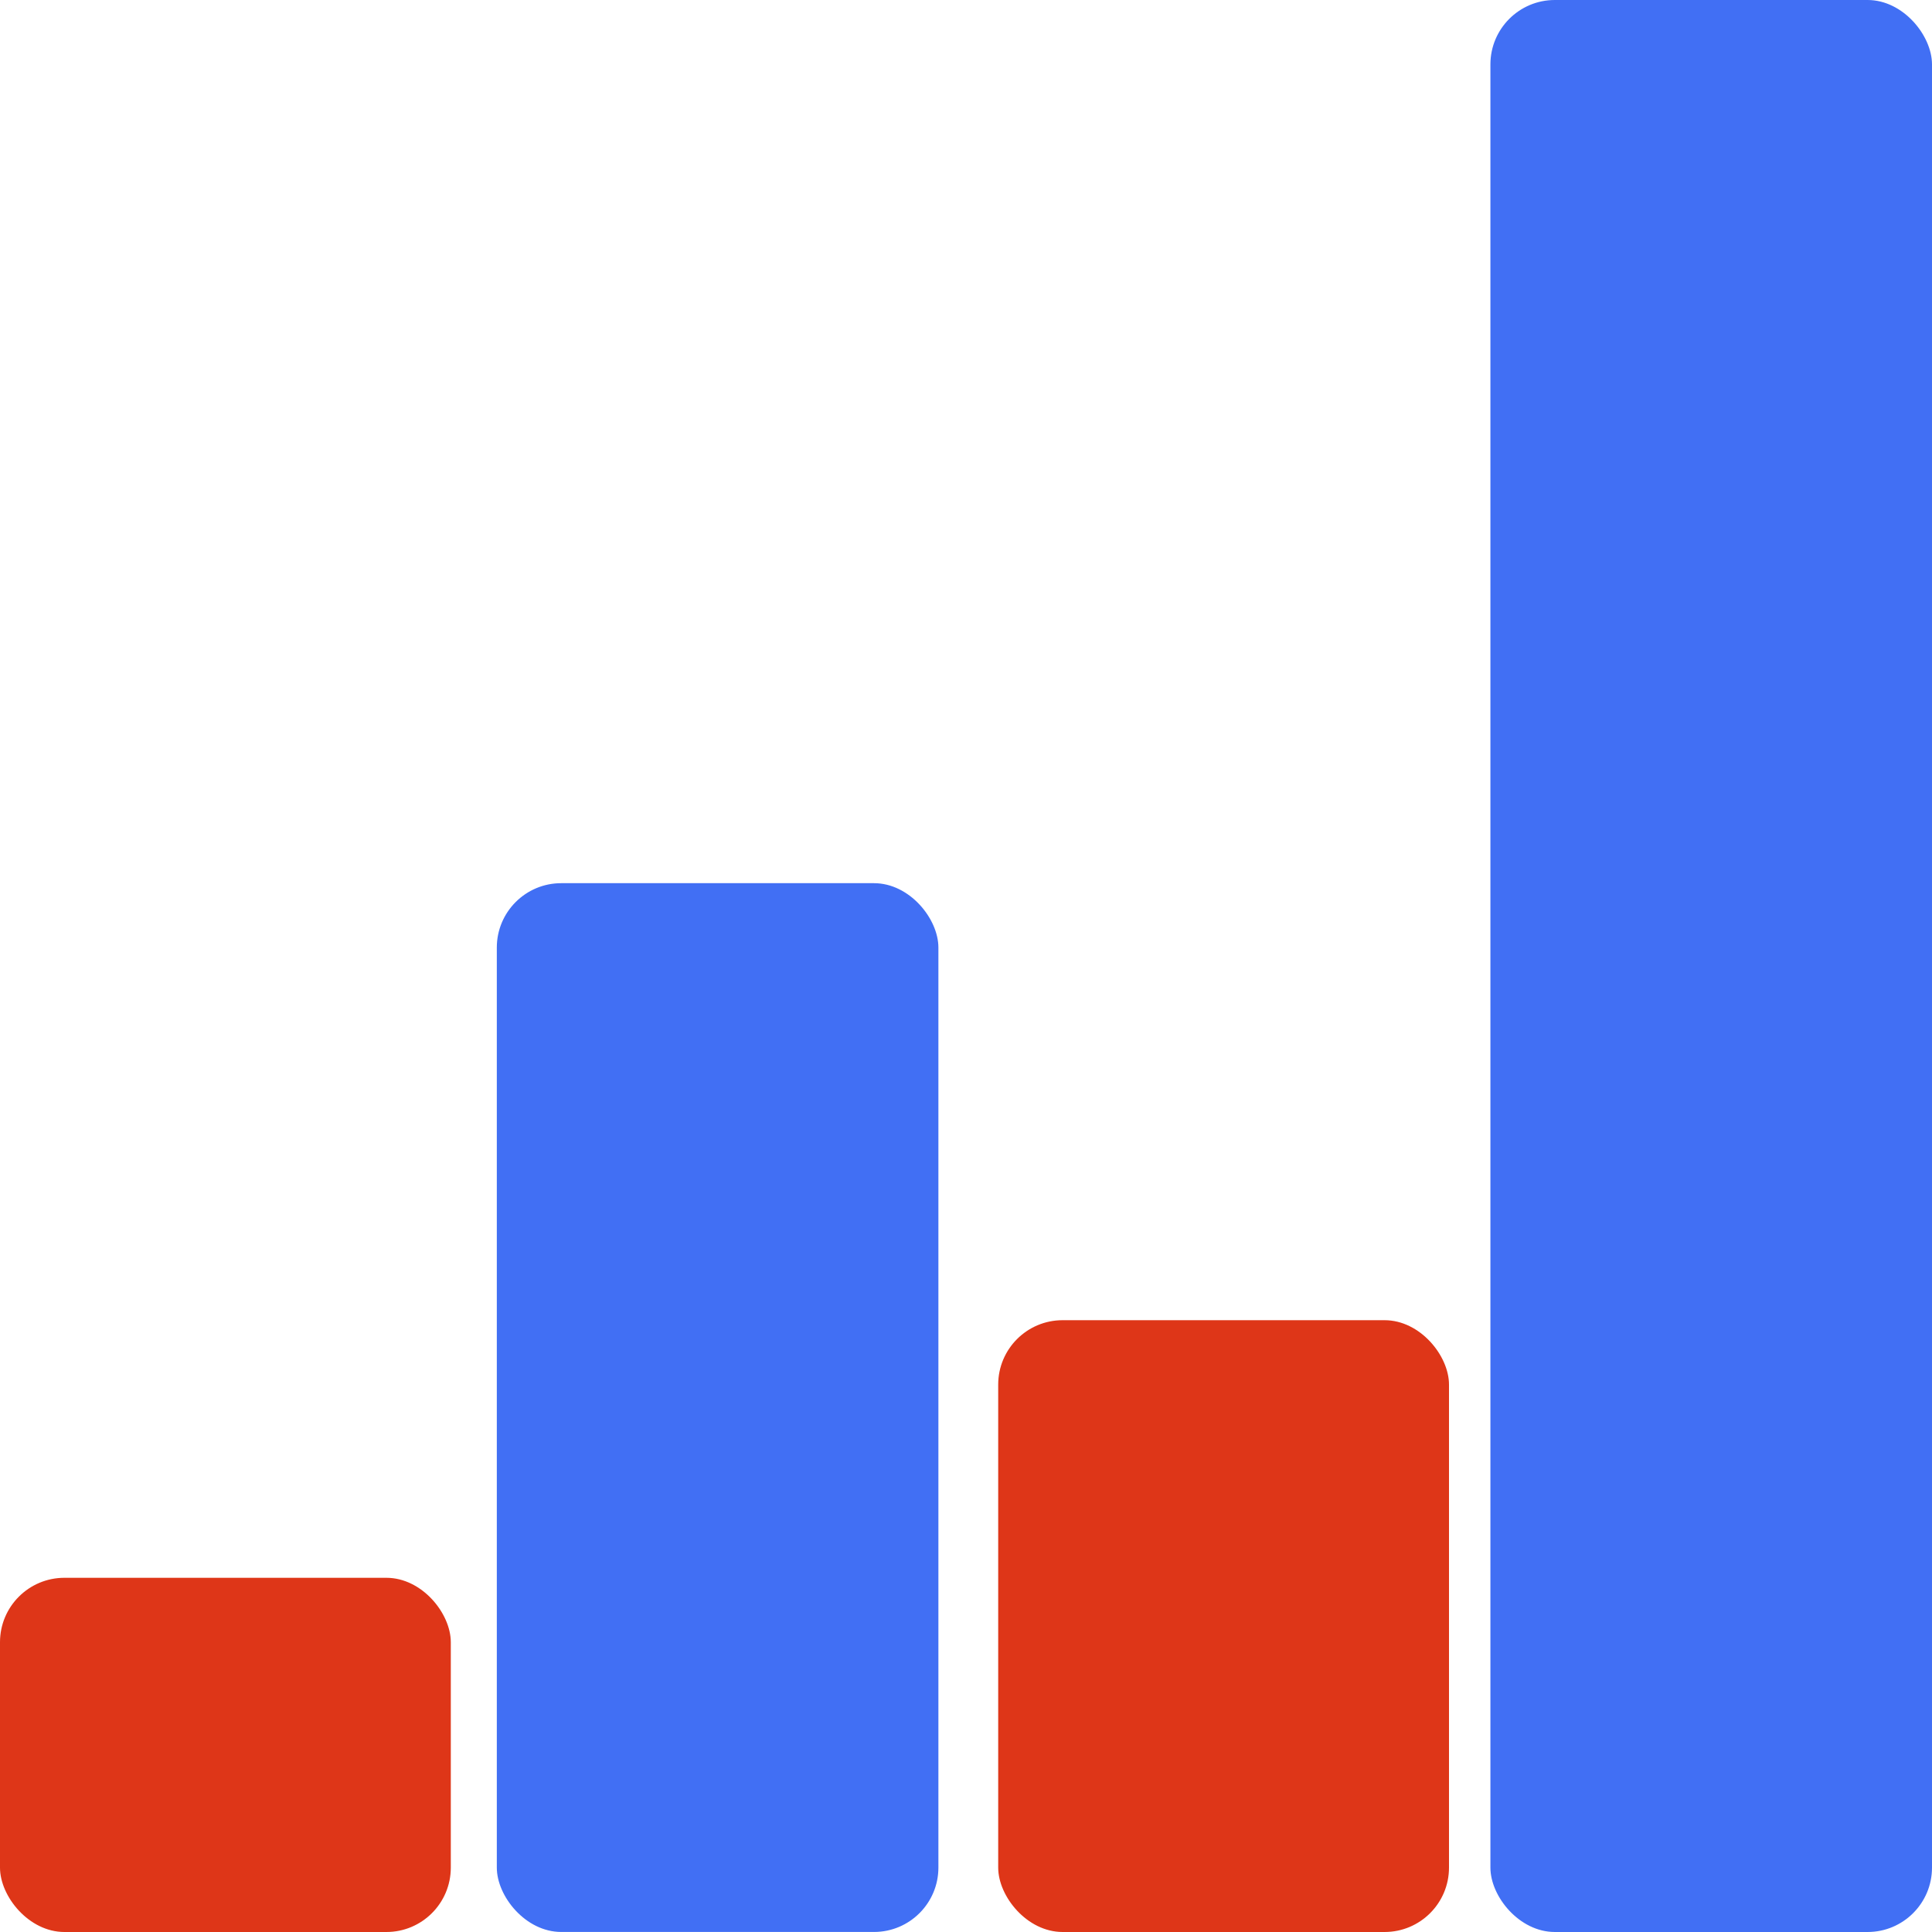 <svg width="60" height="60" viewBox="0 0 60 60" fill="none" xmlns="http://www.w3.org/2000/svg">
<rect x="46.286" width="13.714" height="60" rx="2" fill="#416FF4"/>
<rect x="31" y="41" width="14" height="19" rx="2" fill="#DE3618"/>
<rect x="15.429" y="27.428" width="13.714" height="32.571" rx="2" fill="#416FF4"/>
<rect y="49" width="14" height="11" rx="2" fill="#DE3618"/>
</svg>
